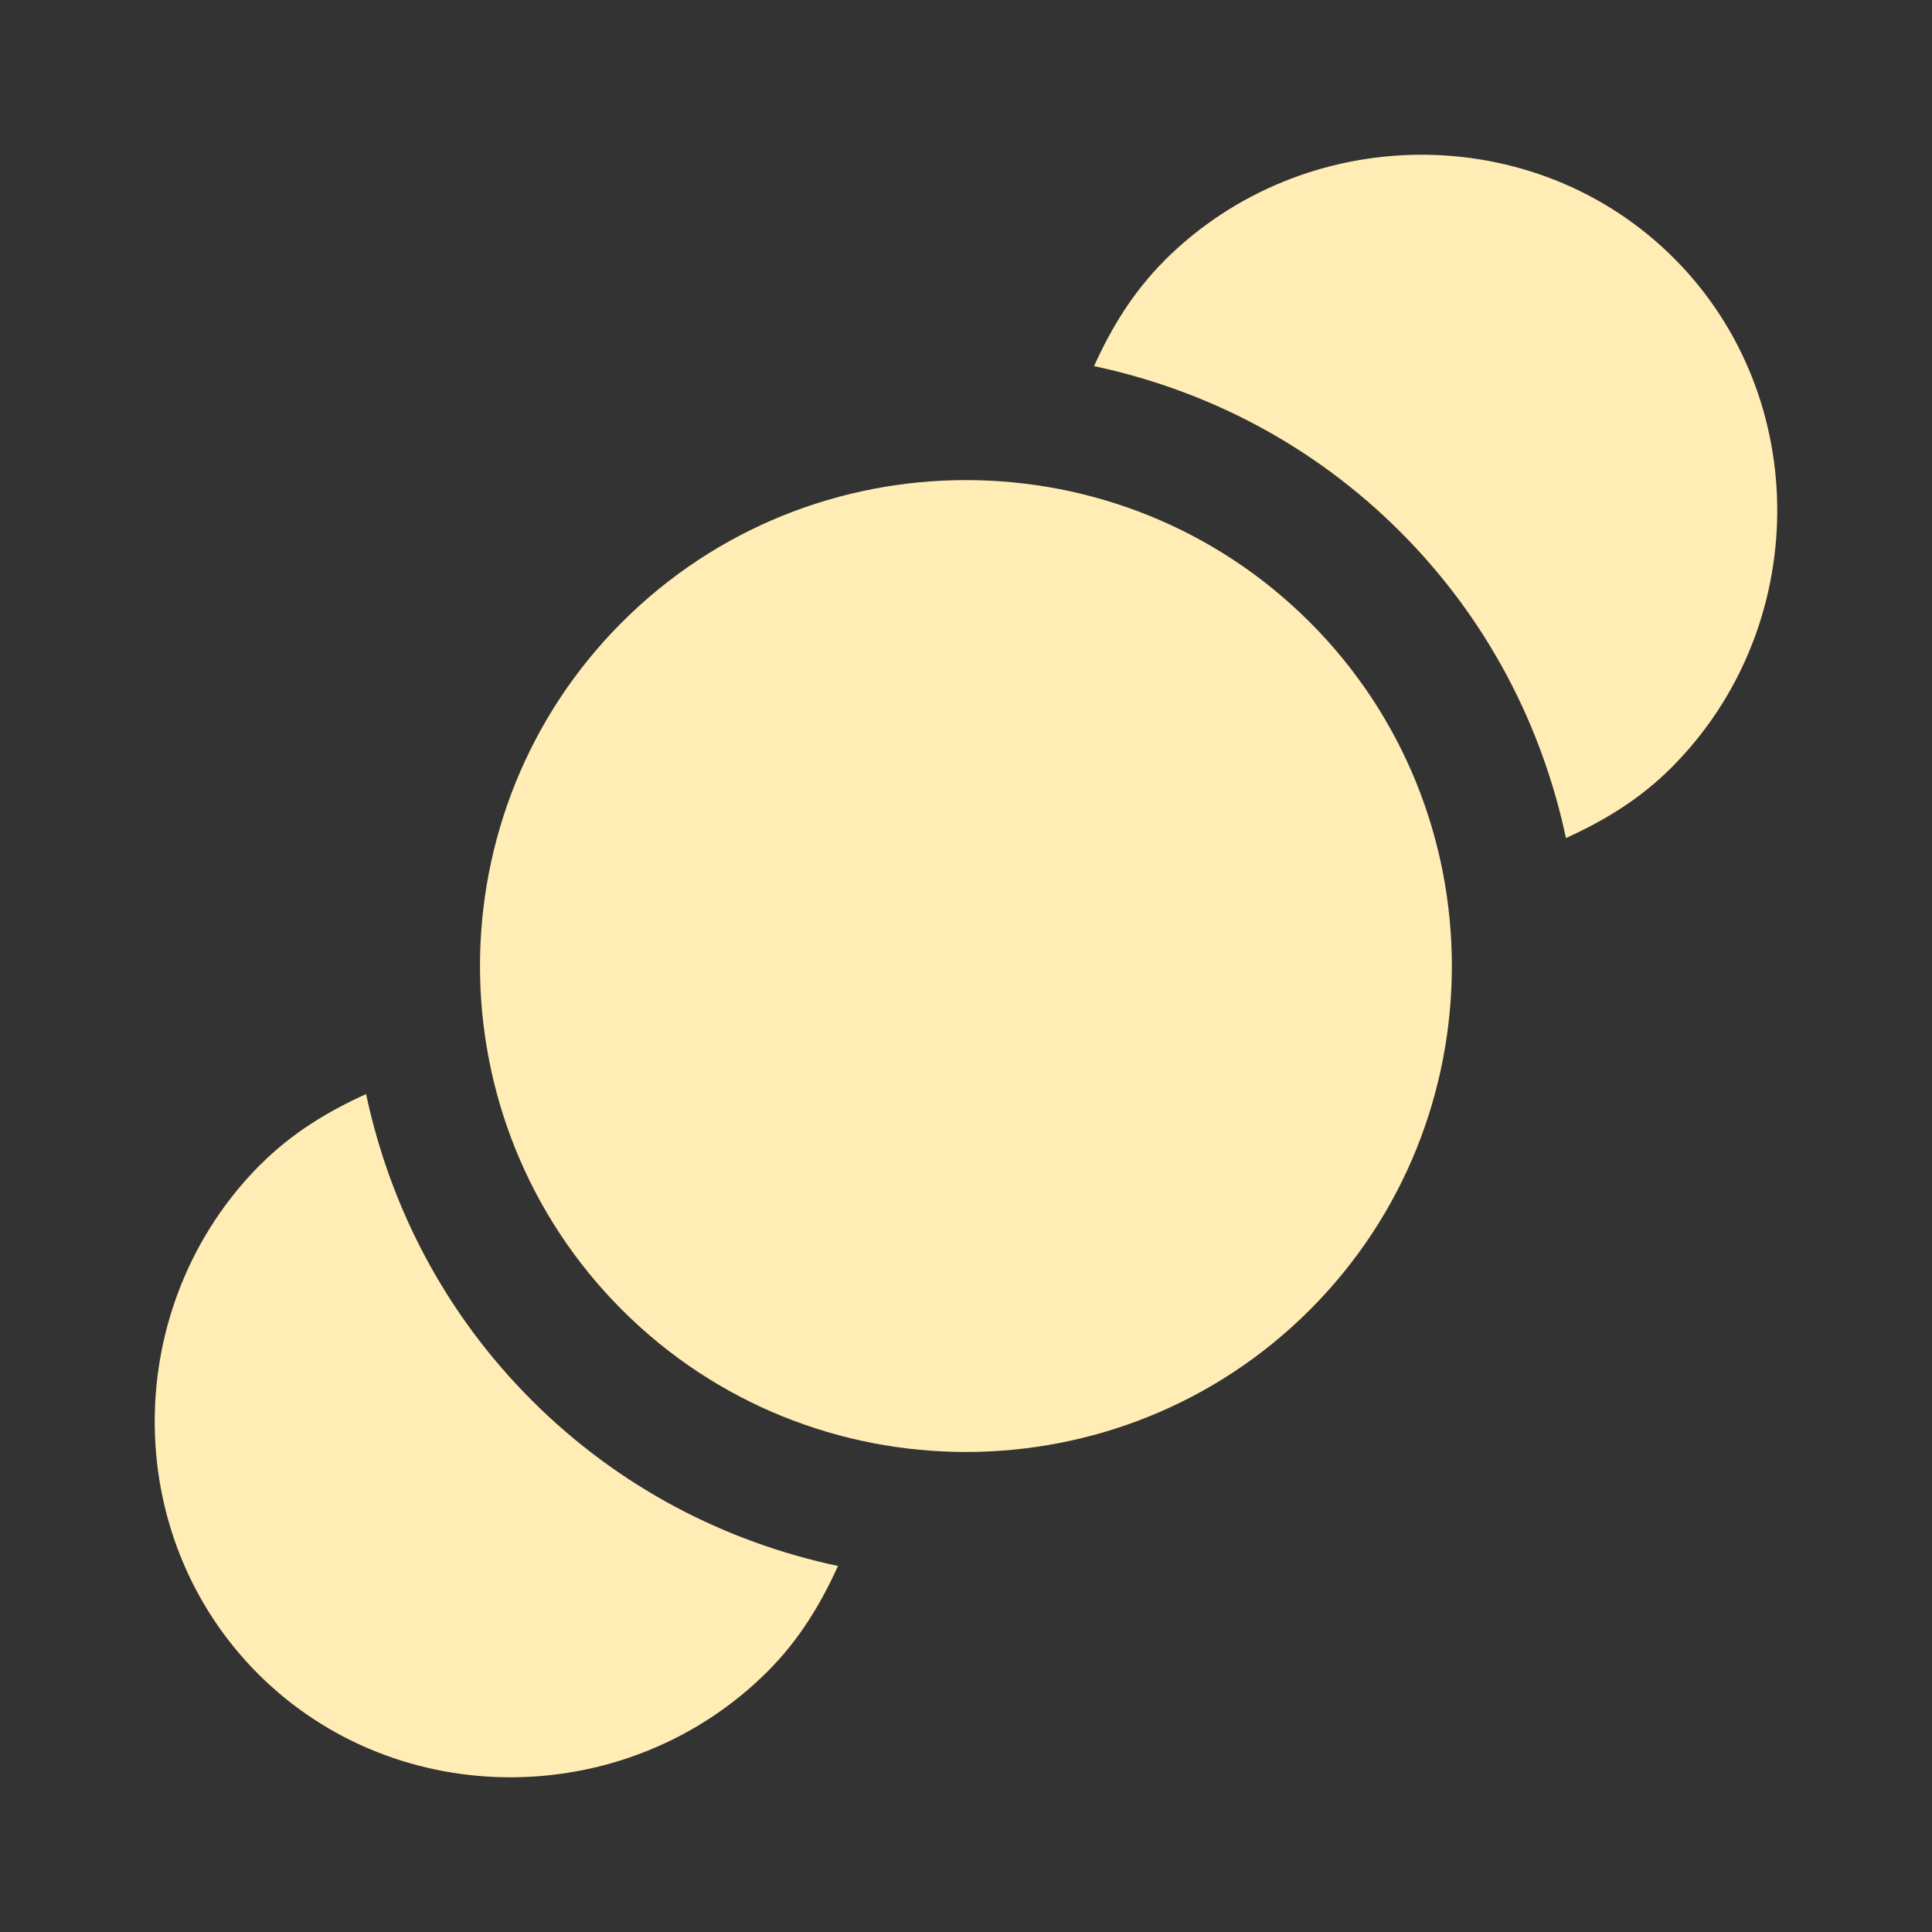 <?xml version="1.0" encoding="UTF-8" standalone="no"?>
<svg
   xmlns:dc="http://purl.org/dc/elements/1.1/"
   xmlns:cc="http://creativecommons.org/ns#"
   xmlns:rdf="http://www.w3.org/1999/02/22-rdf-syntax-ns#"
   xmlns:svg="http://www.w3.org/2000/svg"
   xmlns="http://www.w3.org/2000/svg"
   xmlns:sodipodi="http://sodipodi.sourceforge.net/DTD/sodipodi-0.dtd"
   xmlns:inkscape="http://www.inkscape.org/namespaces/inkscape"
   height="100%"
   width="100%"
   version="1.1"
   id="svg2"
   viewBox="0 0 512 512"
   inkscape:version="0.91 r"
   sodipodi:docname="preferences-activities.svg">
  <rect x="0" y="0" width="512" height="512" fill="#333333" stroke="none"/>
  <sodipodi:namedview
     pagecolor="#ffffff"
     bordercolor="#666666"
     borderopacity="1"
     objecttolerance="10"
     gridtolerance="10"
     guidetolerance="10"
     inkscape:pageopacity="0"
     inkscape:pageshadow="2"
     inkscape:window-width="640"
     inkscape:window-height="480"
     id="namedview8"
     showgrid="false"
     inkscape:zoom="0.4609375"
     inkscape:cx="256"
     inkscape:cy="256"
     inkscape:window-x="0"
     inkscape:window-y="0"
     inkscape:window-maximized="0"
     inkscape:current-layer="svg2" />
  <defs
     id="defs98" />
  <path
     style="fill:#FFEDB5;fill-rule:evenodd"
     id="path97"
     d="m 164.85,164.88 c -50.2,50.21 -50.2,132.05 0,182.26 50.21,50.2 132.05,50.2 182.26,0 50.2,-50.21 50.2,-132.05 0,-182.26 -50.21,-50.2 -132.05,-50.2 -182.26,0 M 69.07,308.56 c -36.98,36.98 -37.643,98.06 -0.669,135.04 36.98,36.98 98.06,36.31 135.04,-0.669 8.294,-8.287 14.06,-17.82 18.63,-27.93 -29.773,-6.338 -58.02,-20.779 -81.15,-43.905 -23.13,-23.13 -37.564,-51.39 -43.905,-81.15 -10.115,4.571 -19.65,10.332 -27.93,18.63 M 308.566,69.096 c -8.294,8.287 -14.1,17.874 -18.63,27.93 29.773,6.338 58.02,20.779 81.15,43.905 23.13,23.13 37.564,51.39 43.905,81.15 10.06,-4.523 19.649,-10.332 27.93,-18.63 36.98,-36.98 37.643,-98.06 0.669,-135.04 -36.98,-36.98 -98.06,-36.31 -135.04,0.669" />
</svg>
